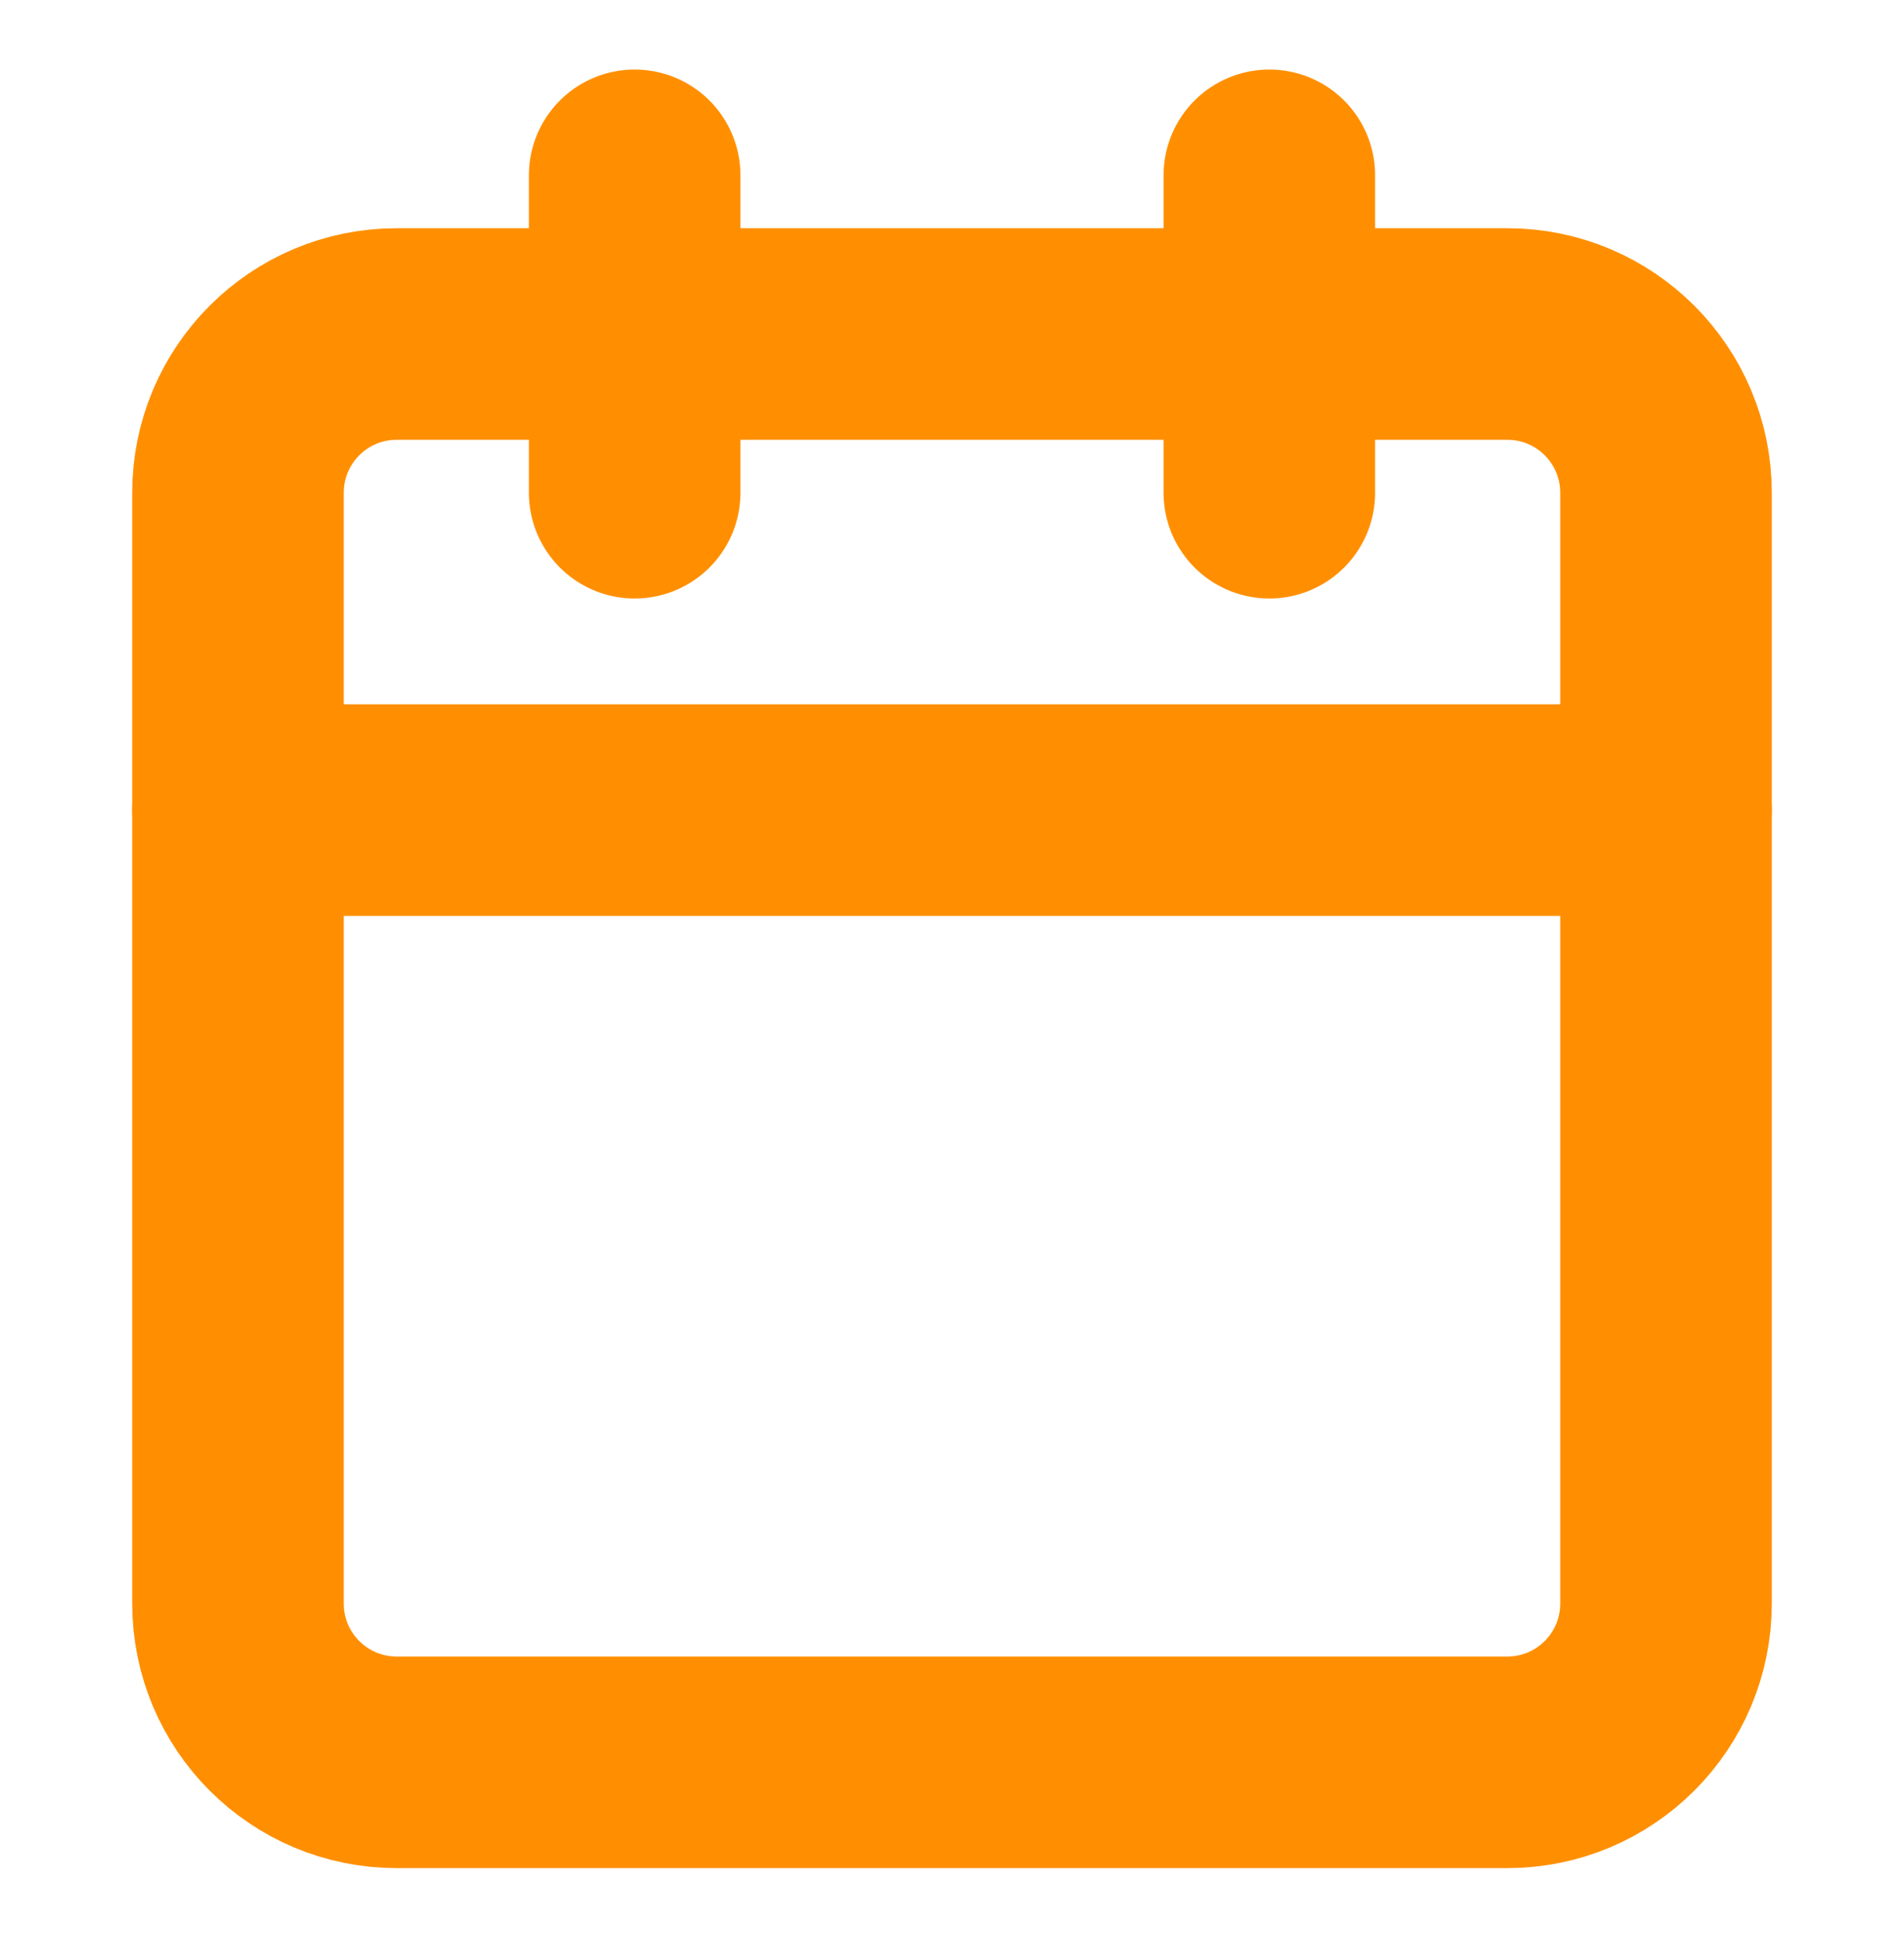 <svg width="45" height="46" viewBox="0 0 45 46" fill="none" xmlns="http://www.w3.org/2000/svg">
<path d="M35.625 7.893H9.375C7.304 7.893 5.625 9.572 5.625 11.643V37.894C5.625 39.965 7.304 41.644 9.375 41.644H35.625C37.696 41.644 39.375 39.965 39.375 37.894V11.643C39.375 9.572 37.696 7.893 35.625 7.893Z" stroke="#FF8F00" stroke-width="5" stroke-linecap="round" stroke-linejoin="round"/>
<path d="M30 4.143V11.643" stroke="#FF8F00" stroke-width="5" stroke-linecap="round" stroke-linejoin="round"/>
<path d="M15 4.143V11.643" stroke="#FF8F00" stroke-width="5" stroke-linecap="round" stroke-linejoin="round"/>
<path d="M5.625 19.143H39.375" stroke="#FF8F00" stroke-width="5" stroke-linecap="round" stroke-linejoin="round"/>
</svg>
